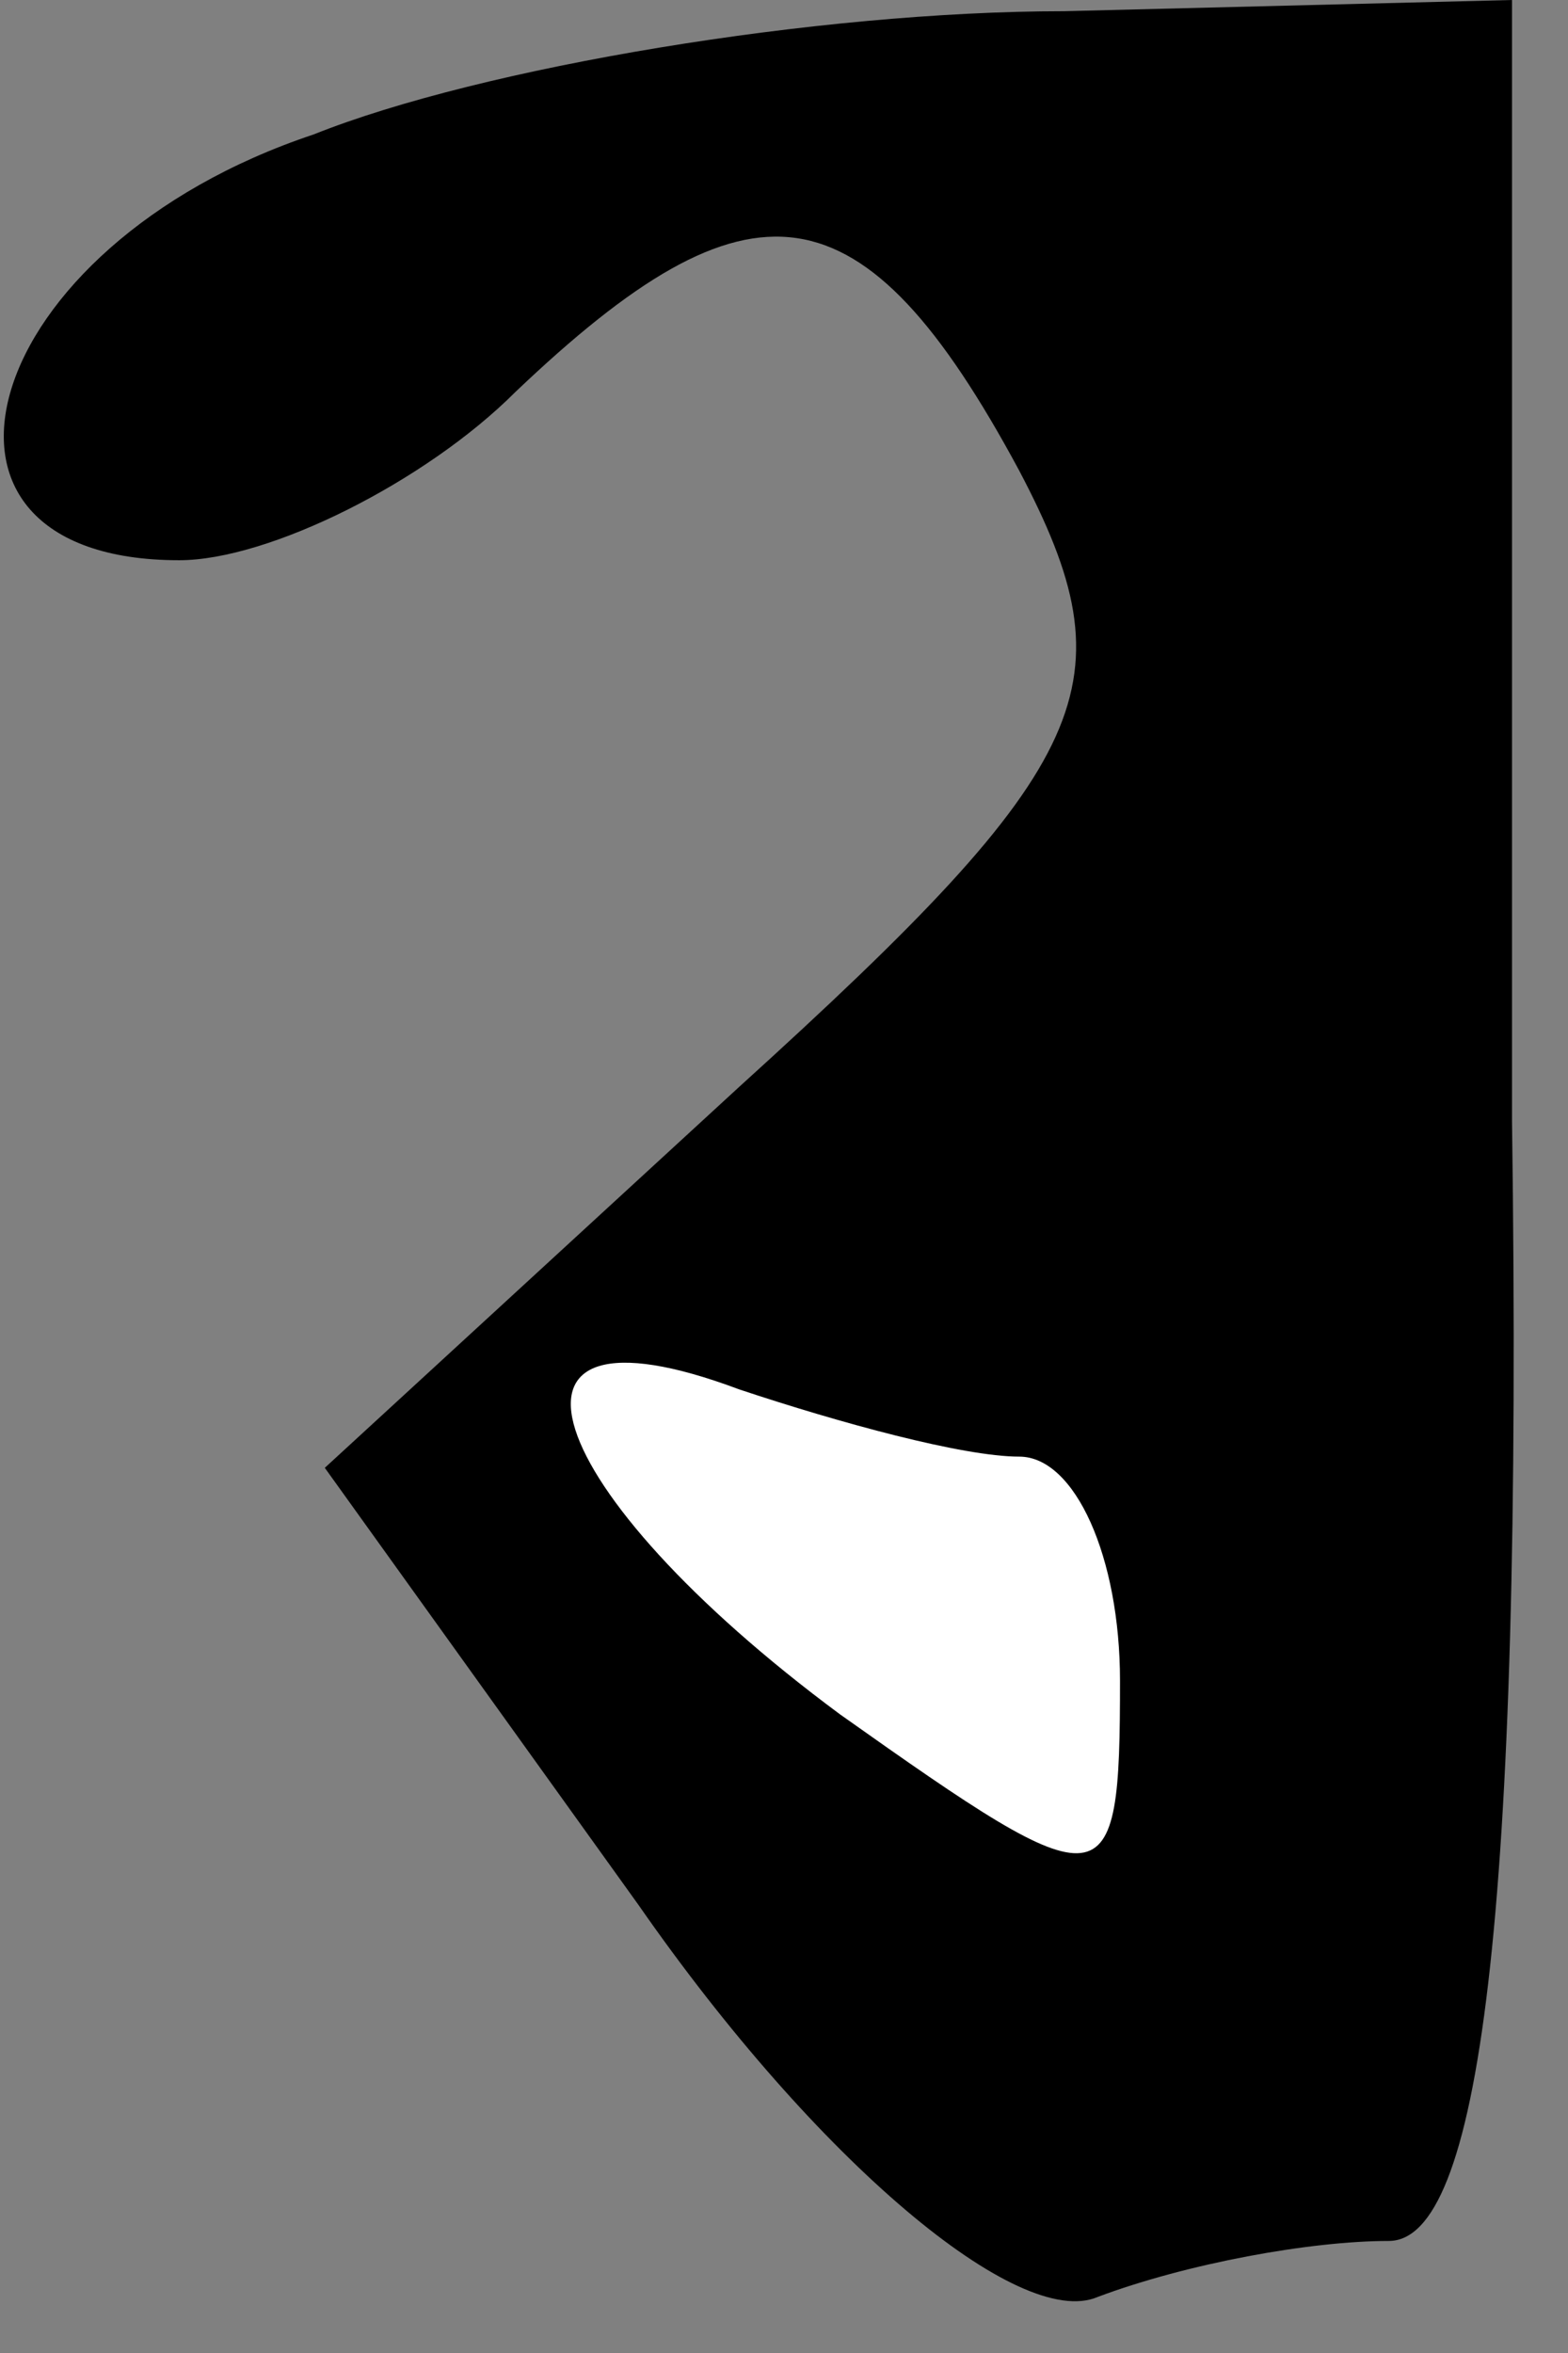 <?xml version="1.0" standalone="no"?>
<!DOCTYPE svg PUBLIC "-//W3C//DTD SVG 20010904//EN"
 "http://www.w3.org/TR/2001/REC-SVG-20010904/DTD/svg10.dtd">
<svg version="1.0" xmlns="http://www.w3.org/2000/svg"
 width="14pt" height="21pt" viewBox="0 0 14 21"
 preserveAspectRatio="xMidYMid meet">
<rect x="0" y="0" width="14" height="21" fill="#808080" stroke="none"/>
<g transform="translate(0,21) scale(0.1,-0.1)"
fill="#000000" stroke="none">
<path fill="#000000" stroke="none" d="M28 198 c-30 -10 -38 -38 -12 -38 8 0
22 7 30 15 21 20 31 19 45 -7 10 -19 7 -26 -25 -55 l-37 -34 28 -39 c16 -23
34 -38 41 -35 8 3 19 5 26 5 8 0 12 28 11 100 l0 100 -40 -1 c-22 0 -52 -5
-67 -11z"/>
<path fill="#ffffff" stroke="none" d="M91 80 c5 0 9 -9 9 -20 0 -20 -1 -20
-25 -3 -27 20 -33 38 -9 29 9 -3 20 -6 25 -6z"/>
</g>
</svg>
